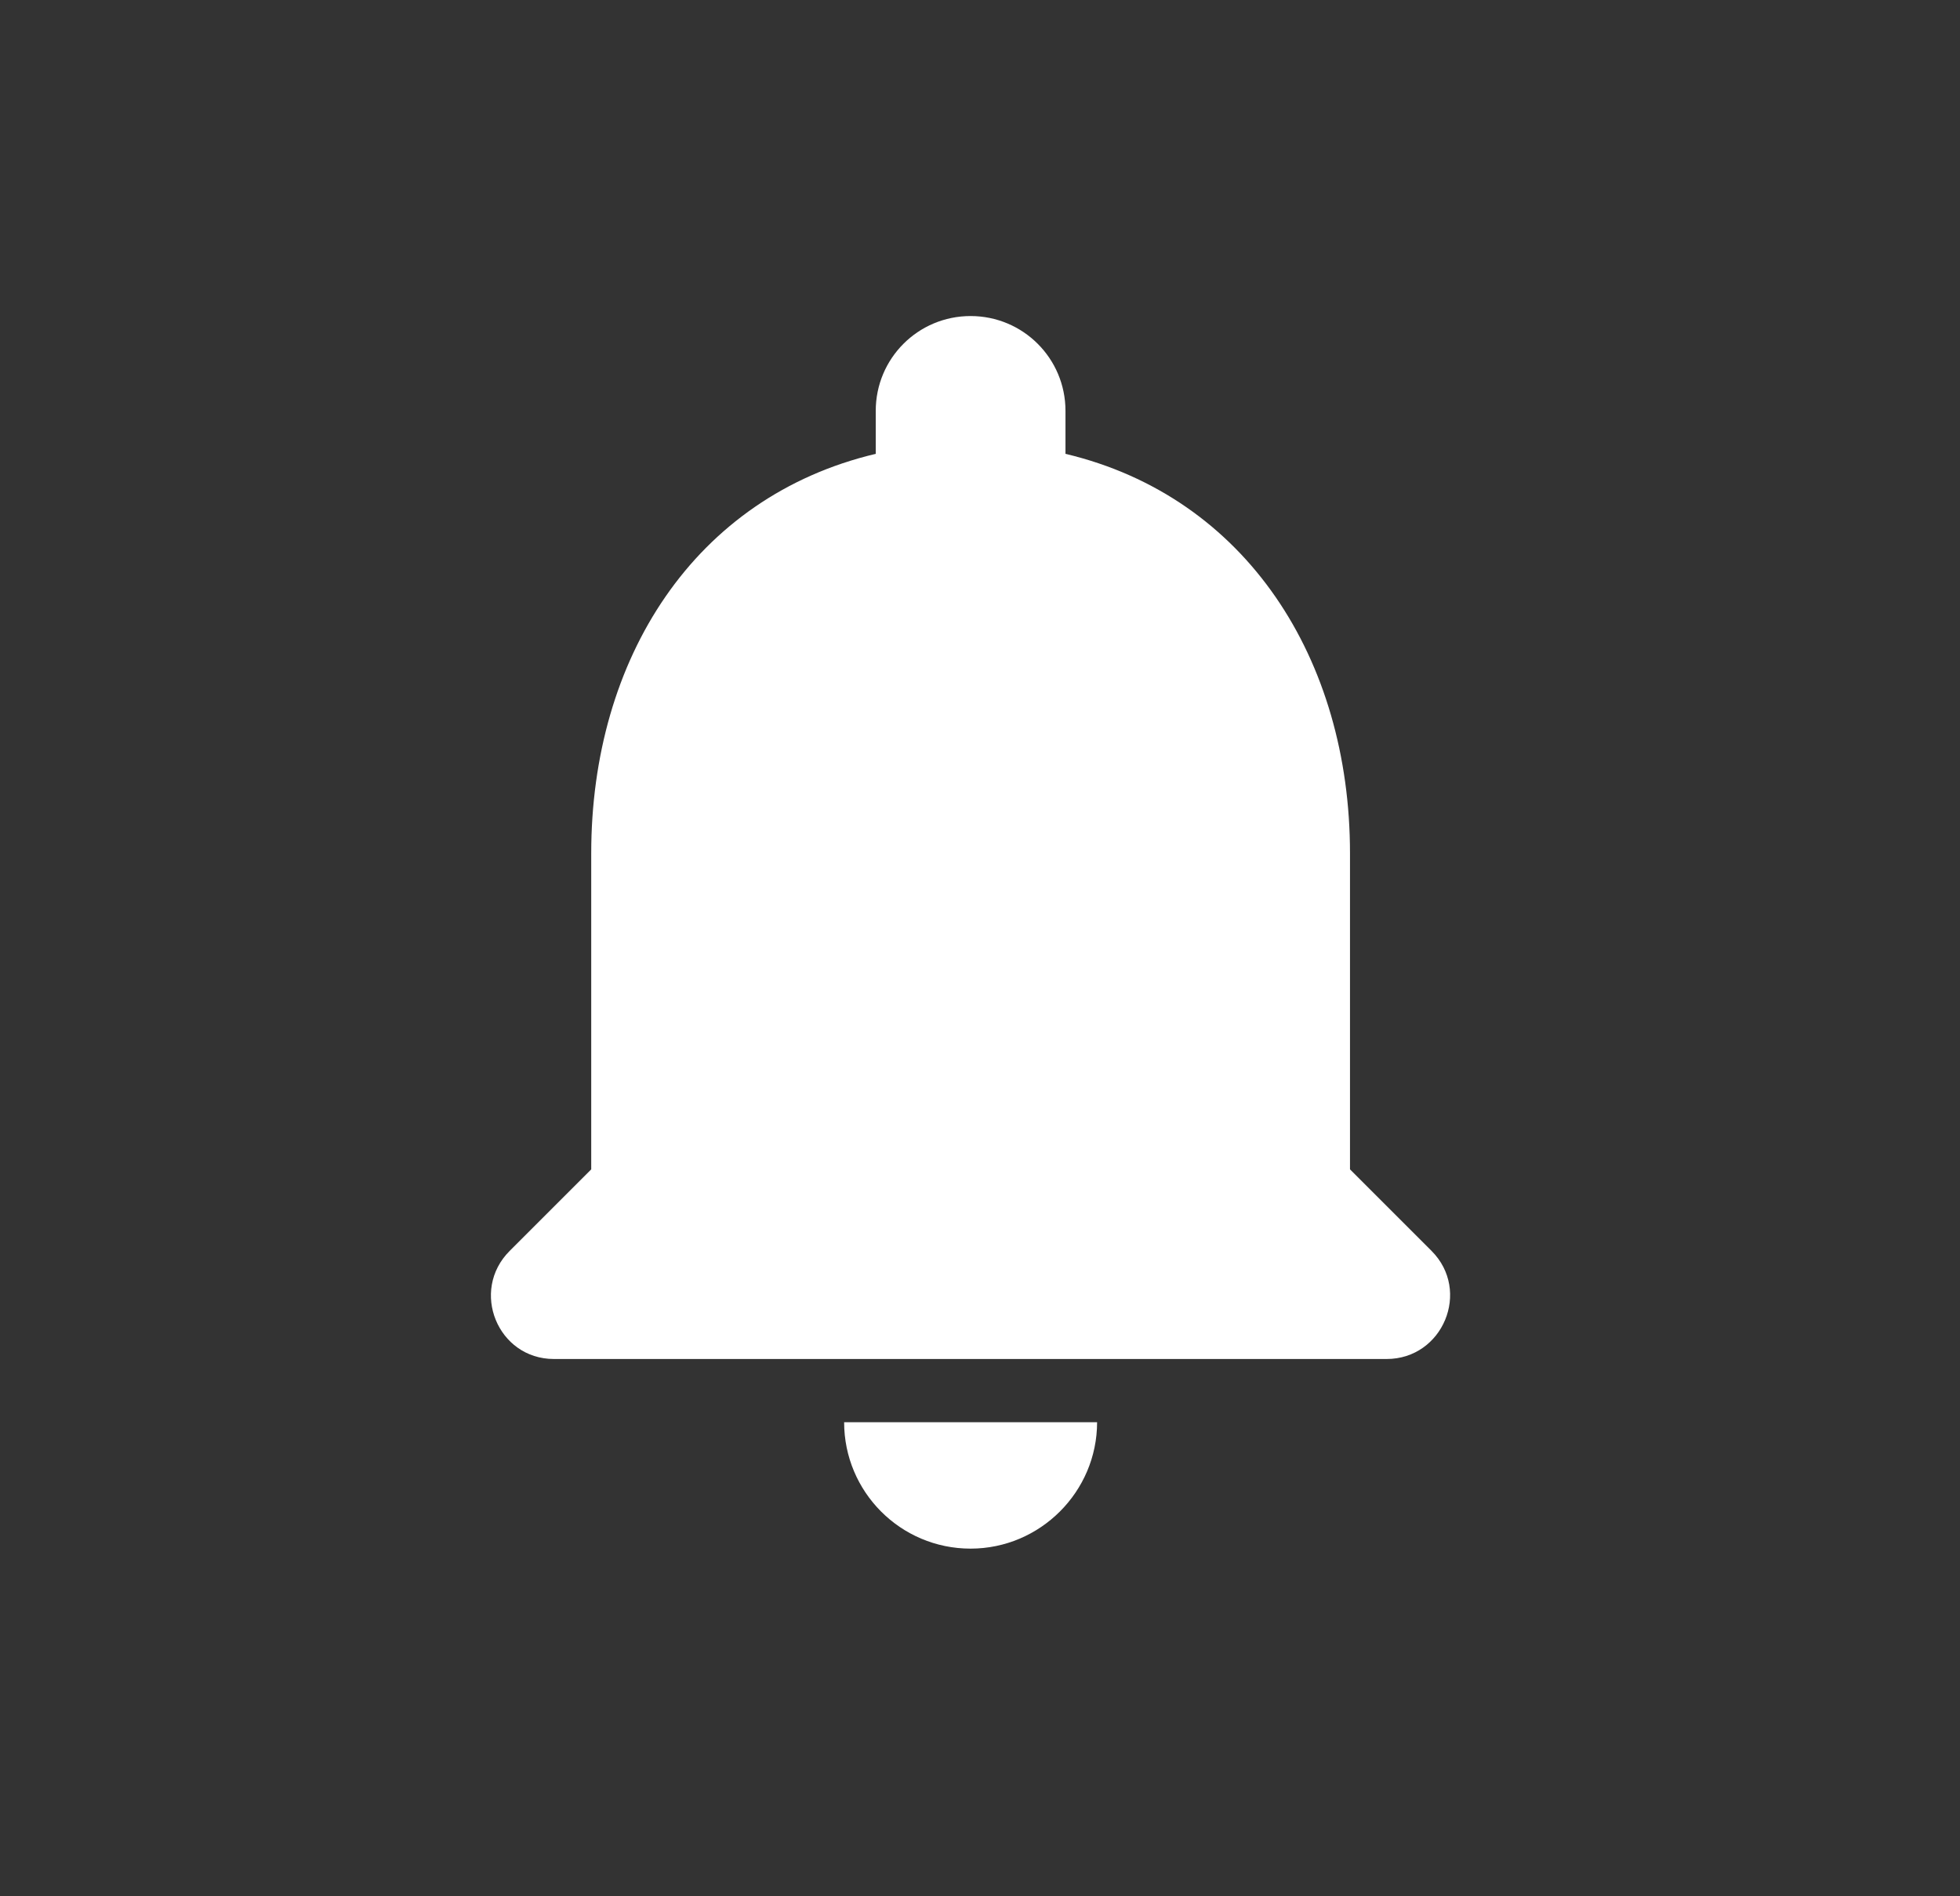 <svg width="31" height="30" viewBox="0 0 31 30" fill="none" xmlns="http://www.w3.org/2000/svg">
<rect x="0" y="0" width="31" height="30" fill="#333333" stroke="none"/>
<path fill-rule="evenodd" clip-rule="evenodd" d="M15.351 24.5C16.451 24.5 17.352 23.6 17.352 22.5H13.351C13.351 23.6 14.242 24.5 15.351 24.5ZM21.352 18.5V13.5C21.352 10.43 19.712 7.86 16.852 7.18V6.5C16.852 5.67 16.181 5 15.351 5C14.521 5 13.851 5.67 13.851 6.5V7.18C10.982 7.86 9.351 10.42 9.351 13.5V18.5L8.061 19.79C7.431 20.42 7.871 21.5 8.761 21.5H21.931C22.822 21.5 23.271 20.42 22.642 19.79L21.352 18.5Z" fill="#fff"/>
</svg>
